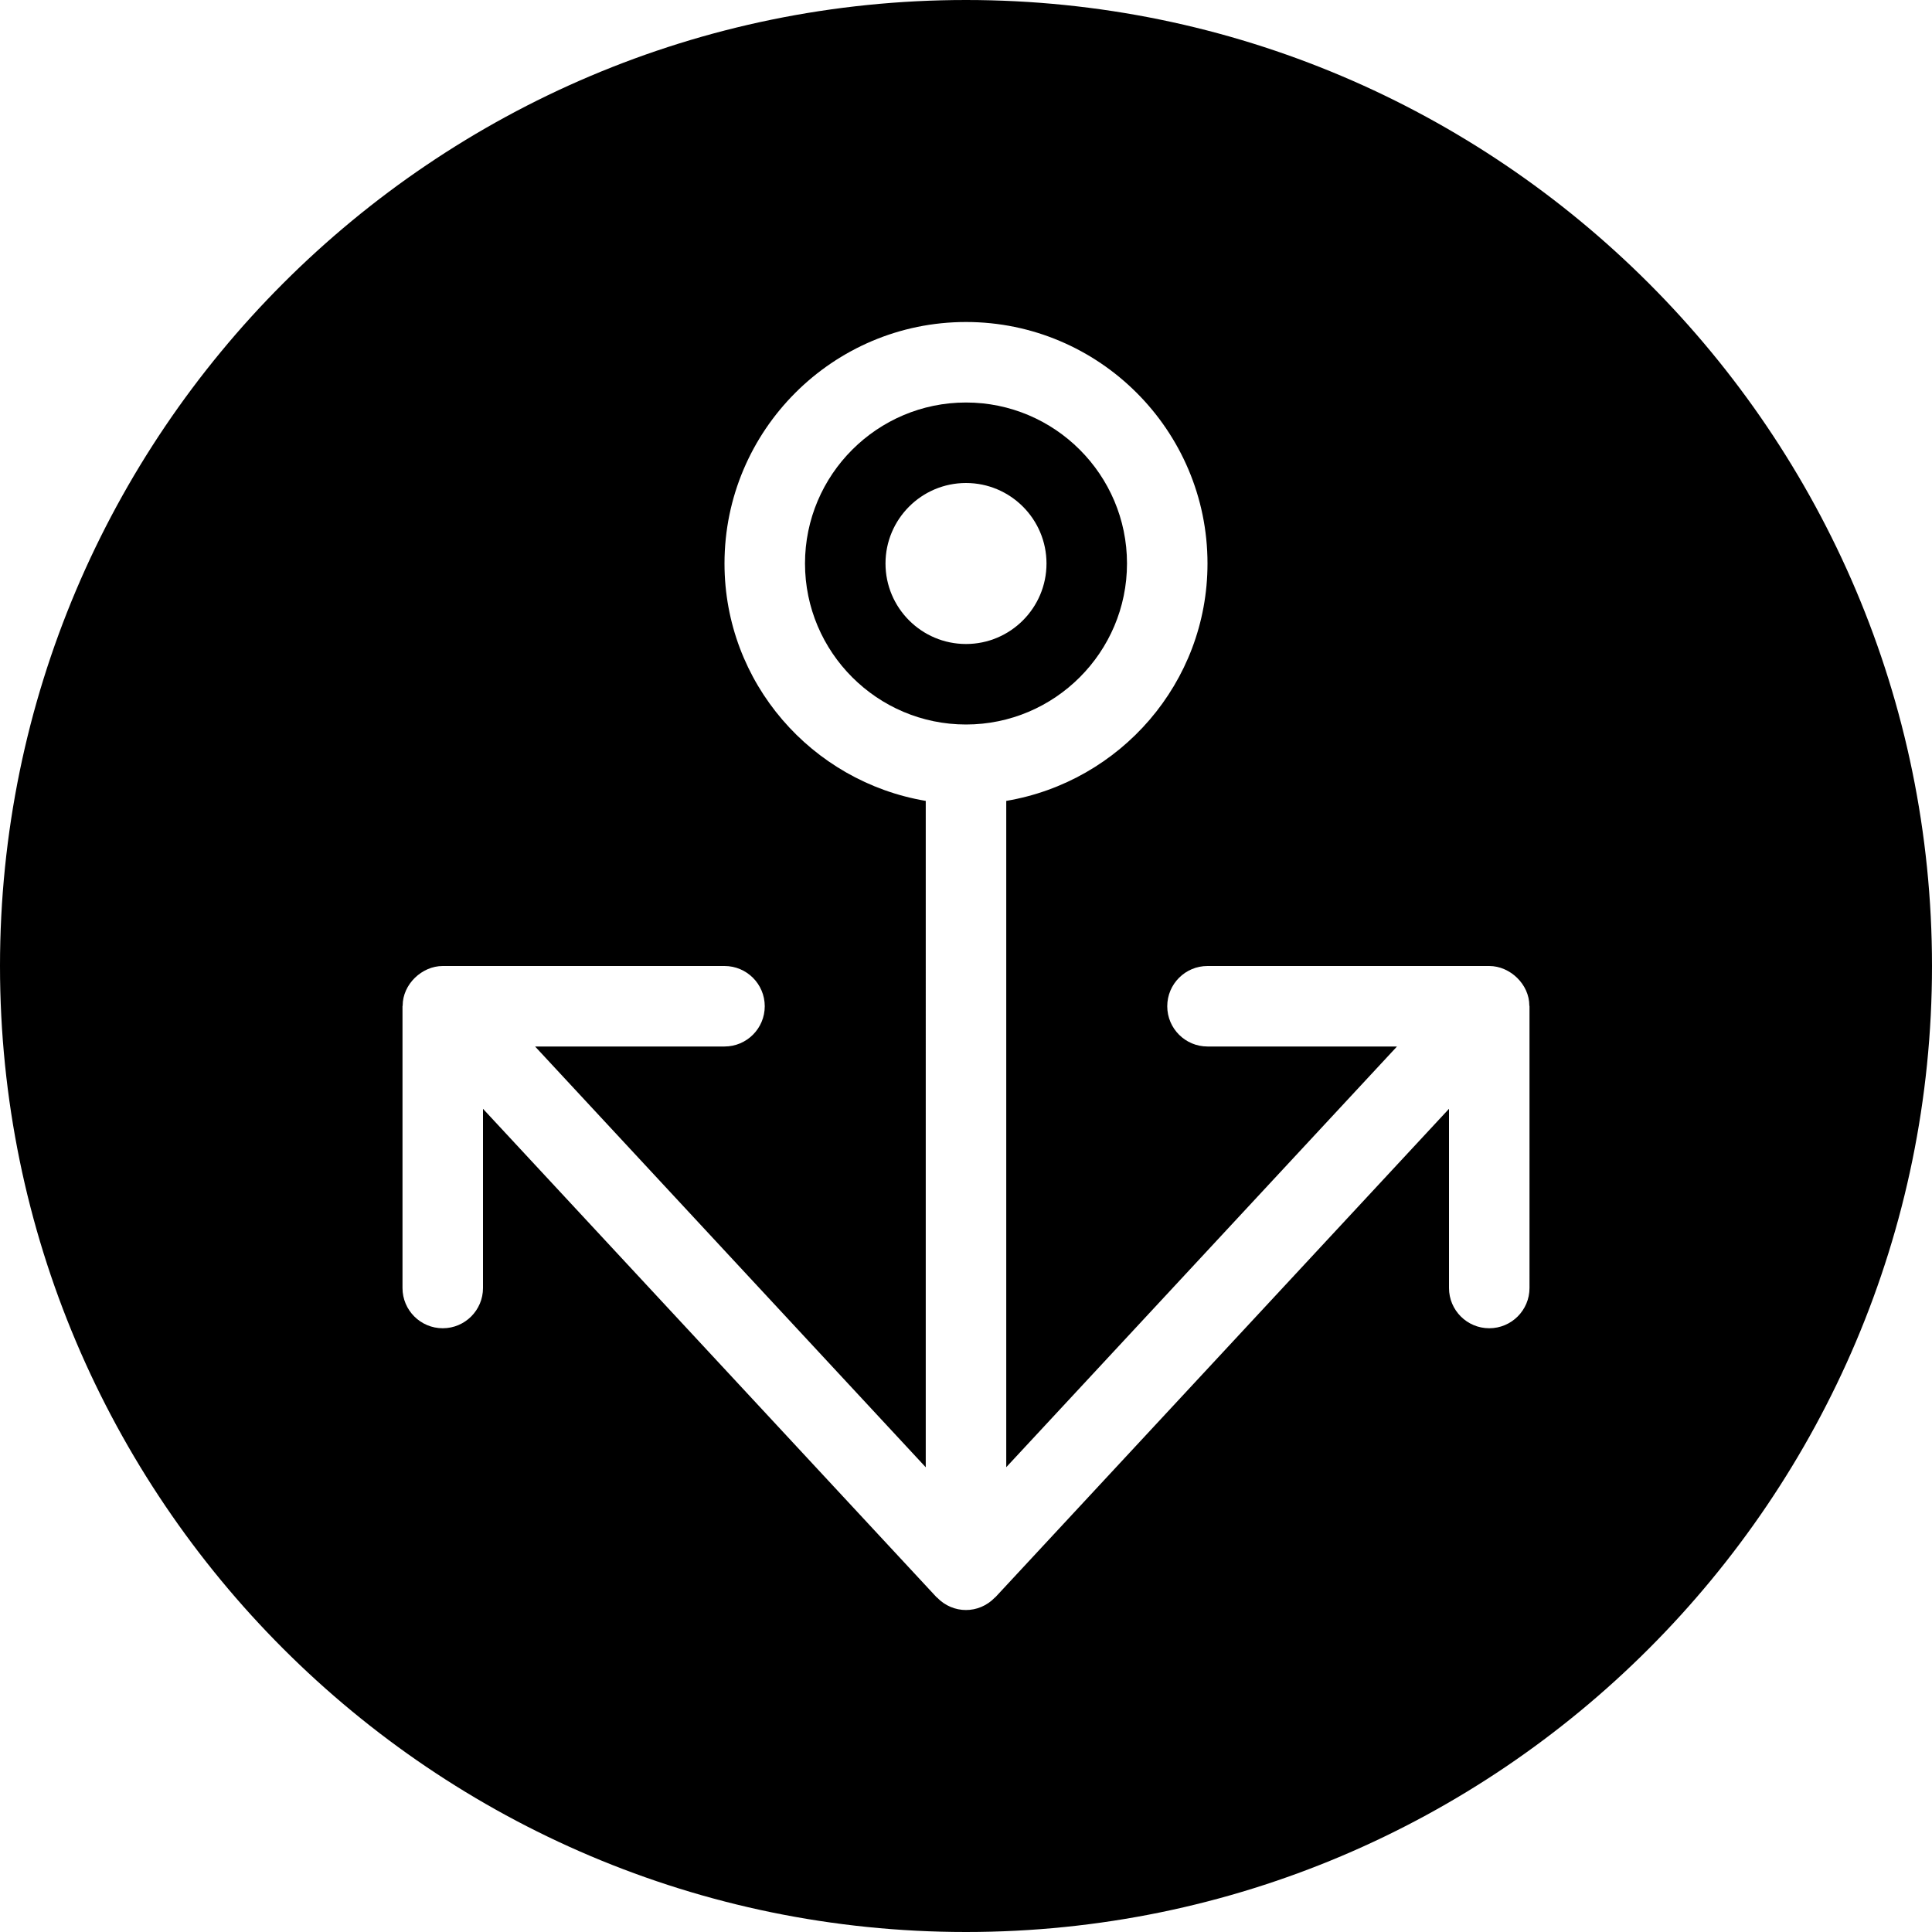<?xml version="1.0" encoding="utf-8"?>
<!-- Generator: Adobe Illustrator 19.2.1, SVG Export Plug-In . SVG Version: 6.00 Build 0)  -->
<svg version="1.1" xmlns="http://www.w3.org/2000/svg" xmlns:xlink="http://www.w3.org/1999/xlink" x="0px" y="0px" width="24px"
	 height="24px" viewBox="0 0 24 24" enable-background="new 0 0 24 24" xml:space="preserve">
<g id="Filled_Icons">
	<g>
		<path d="M12,0C5.383,0,0,5.383,0,12s5.383,12,12,12s12-5.383,12-12S18.617,0,12,0z M19,16c0,0.276-0.224,0.5-0.5,0.5
			S18,16.276,18,16v-2.226l-5.634,6.066c-0.002,0.003-0.005,0.003-0.007,0.005c-0.199,0.207-0.52,0.207-0.719,0
			c-0.002-0.002-0.005-0.002-0.007-0.005L6,13.774V16c0,0.276-0.224,0.5-0.5,0.5S5,16.276,5,16v-3.5
			c0-0.002,0.002-0.005,0.002-0.008C5.002,12.227,5.241,12,5.5,12H9c0.276,0,0.5,0.224,0.5,0.5S9.276,13,9,13H6.647l4.853,5.227
			V9.949C10.084,9.71,9,8.483,9,7c0-1.654,1.346-3,3-3s3,1.346,3,3c0,1.483-1.084,2.71-2.5,2.949v8.277L17.354,13H15
			c-0.276,0-0.5-0.224-0.5-0.5S14.724,12,15,12h3.5c0.258,0,0.498,0.227,0.498,0.492c0,0.003,0.002,0.006,0.002,0.008V16z"/>
		<path d="M14,7c0-1.103-0.898-2-2-2s-2,0.897-2,2c0,1.102,0.898,2,2,2S14,8.102,14,7z M11,7c0-0.551,0.448-1,1-1s1,0.449,1,1
			s-0.448,1-1,1S11,7.551,11,7z"/>
	</g>
</g>
<g id="Frames-24px">
	<rect fill="none" width="24" height="24"/>
</g>
</svg>
